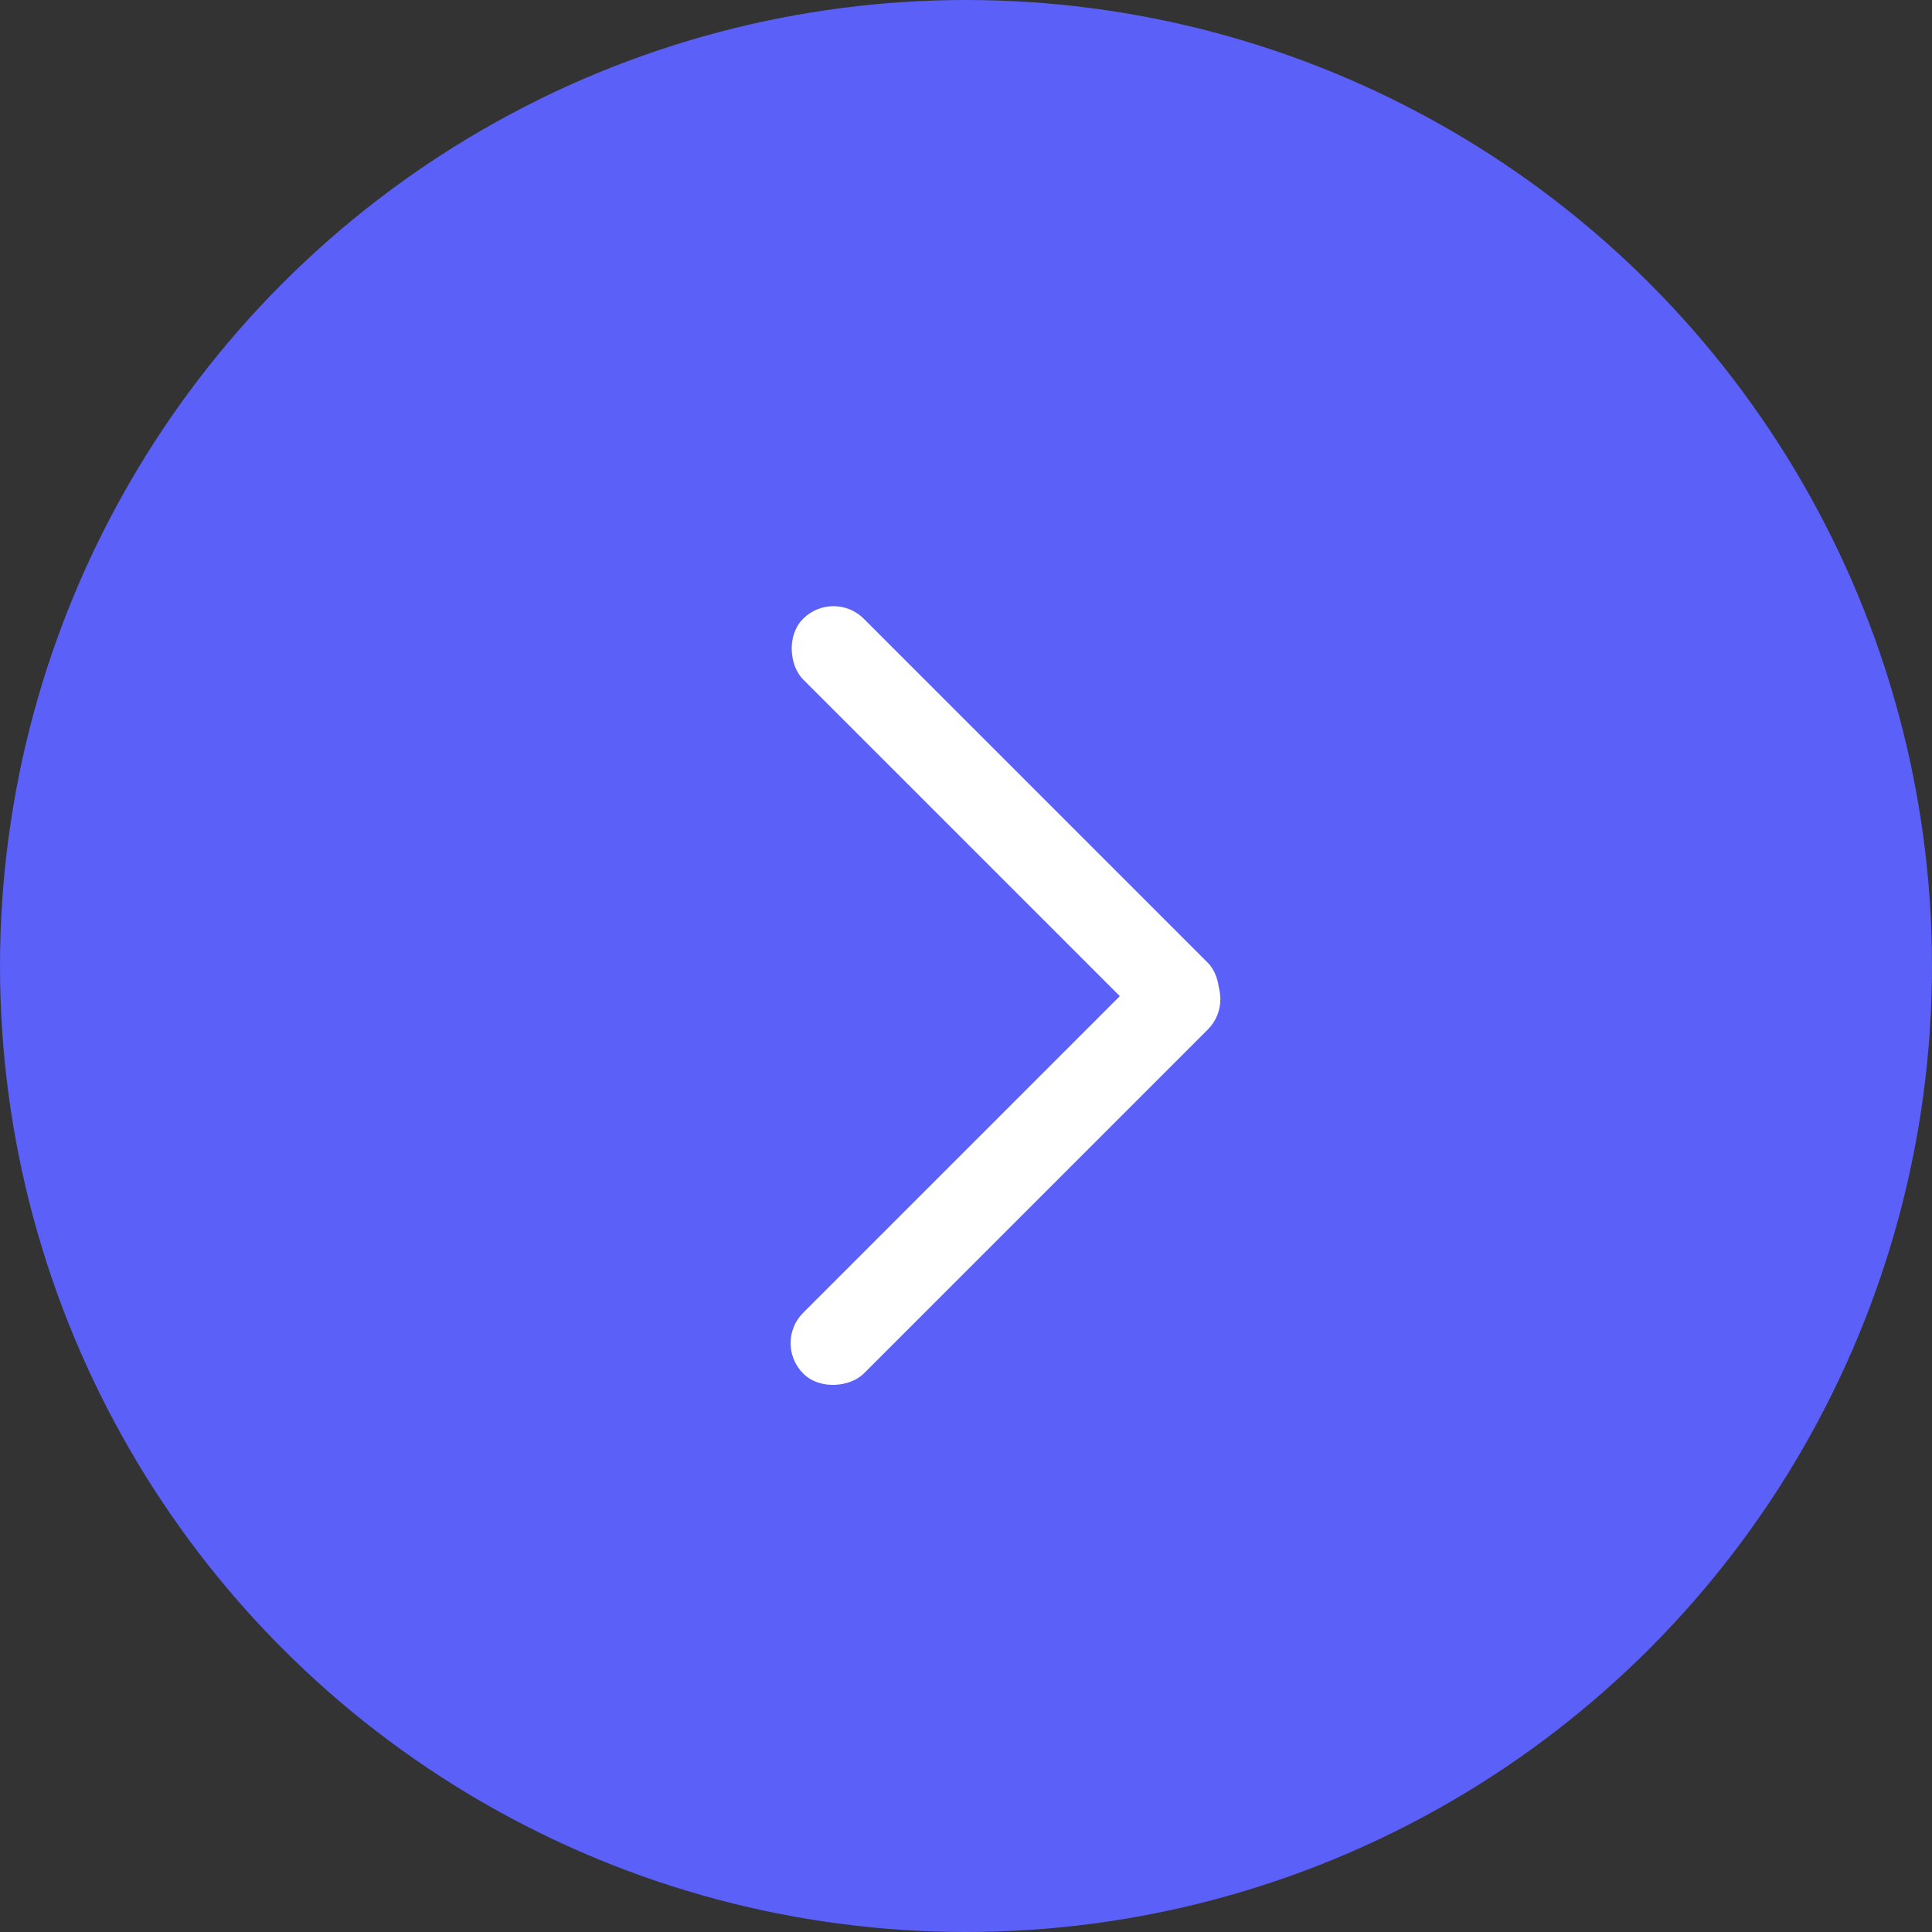 <svg width="80" height="80" viewBox="0 0 80 80" fill="none" xmlns="http://www.w3.org/2000/svg">
<rect x="0" y="0" width="80" height="80" fill="#333333" stroke="none"/>
<circle cx="40" cy="40" r="40" transform="matrix(-1 0 0 1 80 0)" fill="#5A60F8"/>
<rect width="3.555" height="23.7" rx="1.778" transform="matrix(-0.707 0.707 0.707 0.707 34.512 24.364)" fill="white"/>
<rect width="3.555" height="23.7" rx="1.778" transform="matrix(0.707 0.707 0.707 -0.707 32 55.616)" fill="white"/>
</svg>
